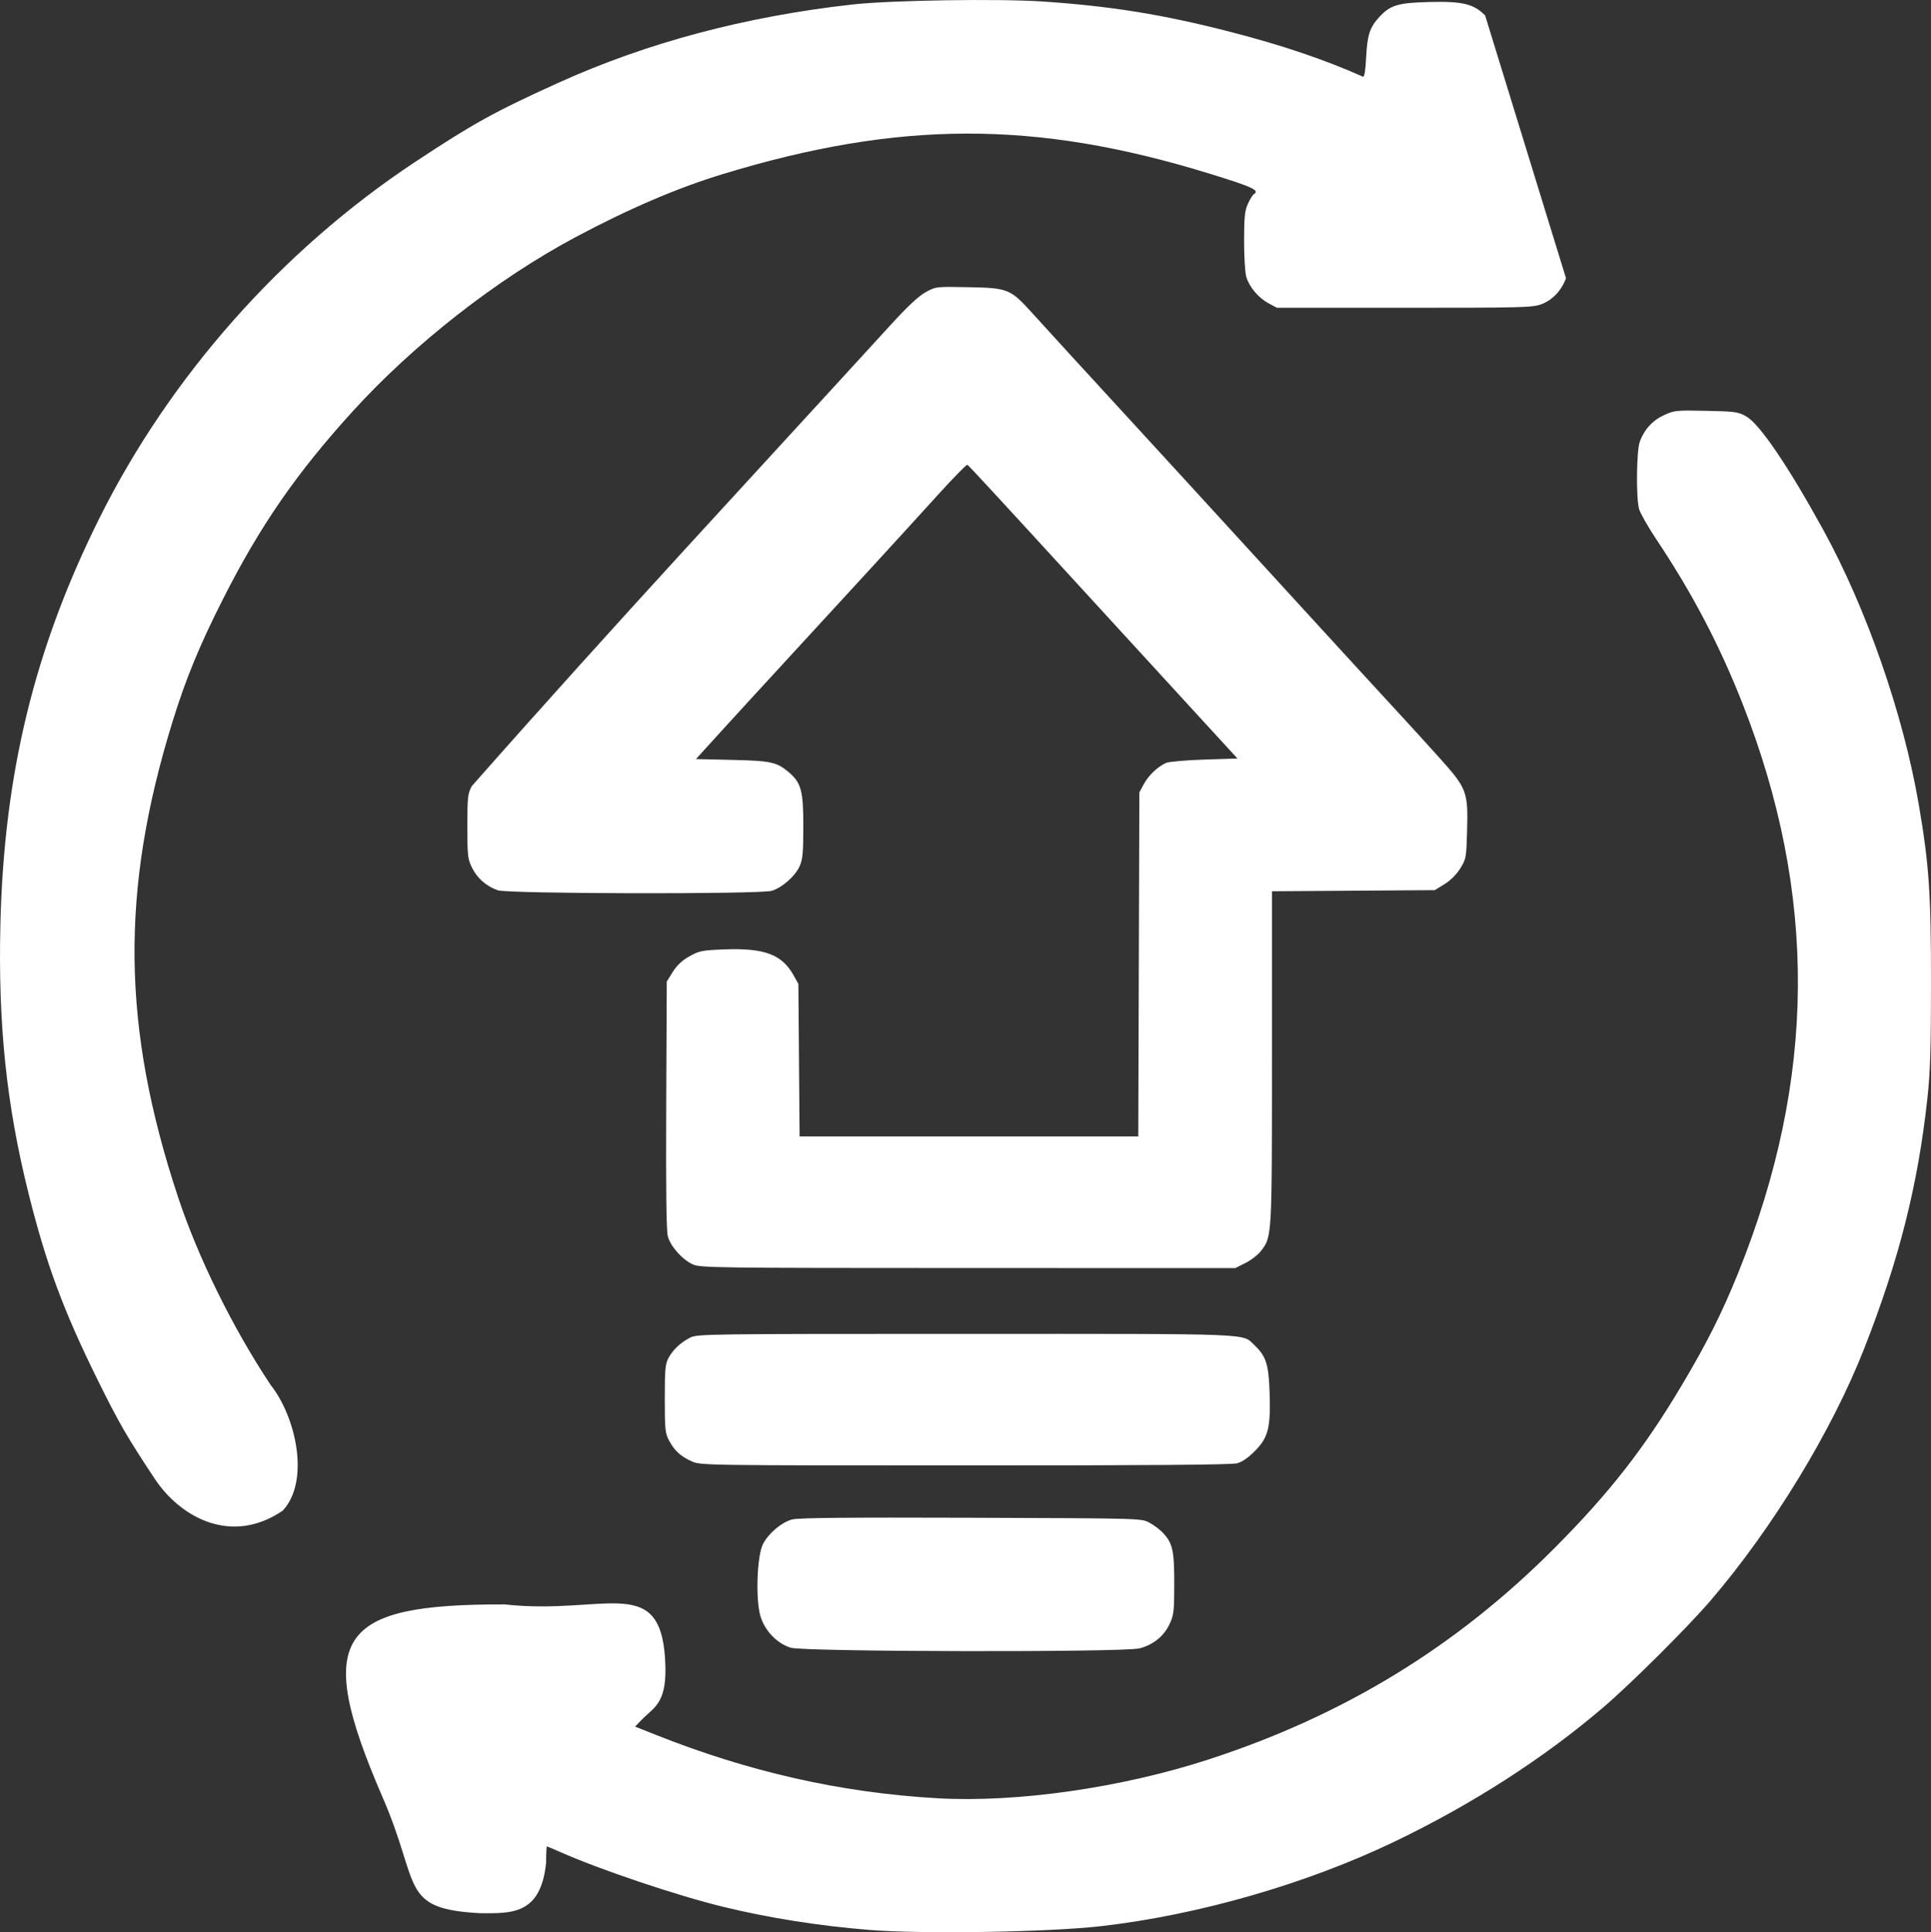 <?xml version="1.0" encoding="UTF-8" standalone="no"?>
<!-- Created with Inkscape (http://www.inkscape.org/) -->

<svg
   width="256.213mm"
   height="256.343mm"
   viewBox="0 0 256.213 256.343"
   version="1.1"
   id="svg3784"
   inkscape:version="1.1 (c68e22c387, 2021-05-23)"
   sodipodi:docname="upgrade.svg"
   xmlns:inkscape="http://www.inkscape.org/namespaces/inkscape"
   xmlns:sodipodi="http://sodipodi.sourceforge.net/DTD/sodipodi-0.dtd"
   xmlns="http://www.w3.org/2000/svg"
   xmlns:svg="http://www.w3.org/2000/svg">
  <rect x="0" y="0" width="256.213" height="256.343" fill="#333333" stroke="none"/>
  <sodipodi:namedview
     id="namedview3786"
     pagecolor="#ffffff"
     bordercolor="#666666"
     borderopacity="1.0"
     inkscape:pageshadow="2"
     inkscape:pageopacity="0.0"
     inkscape:pagecheckerboard="0"
     inkscape:document-units="mm"
     showgrid="false"
     inkscape:zoom="0.23716796"
     inkscape:cx="-52.705264"
     inkscape:cy="145.46653"
     inkscape:window-width="1920"
     inkscape:window-height="1017"
     inkscape:window-x="1912"
     inkscape:window-y="-8"
     inkscape:window-maximized="1"
     inkscape:current-layer="g4173"
     fit-margin-top="0"
     fit-margin-left="0"
     fit-margin-right="0"
     fit-margin-bottom="0" />
  <defs
     id="defs3781" />
  <g
     inkscape:label="Calque 1"
     inkscape:groupmode="layer"
     id="layer1"
     transform="translate(75.033,-5.441)">
    <g
       id="g4173"
       transform="translate(-264.583)">
      <path
         style="fill:#ffffff;stroke-width:0.265"
         d="m 304.876,261.479 c -6.687,-0.542 -13.231,-1.575 -19.315,-3.05 -6.159,-1.493 -16.495,-4.972 -21.795,-7.335 -0.855,-0.381 -1.599,-0.693 -1.654,-0.693 -0.055,0 -0.099,0.956 -0.099,2.125 -0.696,7.053 -4.707,6.736 -8.731,6.738 -10.836,-0.582 -7.828,-3.631 -13.011,-15.478 -9.218,-21.331 -5.925,-25.546 16.259,-25.488 13.557,1.502 21.048,-4.535 21.311,8.379 0.097,4.807 -1.594,5.321 -3.131,6.904 l -0.899,0.926 2.828,1.123 c 12.057,4.787 24.269,7.644 37.299,8.385 10.552,0.6 24.431,-1.388 36.004,-5.158 17.986,-5.858 32.901,-14.984 45.95,-28.115 7.229,-7.275 11.787,-13.107 16.769,-21.461 3.333,-5.587 5.382,-9.664 7.514,-14.949 10.395,-25.766 10.567,-50.226 0.533,-75.671 -3.031,-7.686 -6.631,-14.54 -11.342,-21.597 -1.13,-1.692 -2.182,-3.537 -2.338,-4.101 -0.409,-1.472 -0.346,-7.676 0.09,-8.897 0.579,-1.624 1.7,-2.855 3.24,-3.56 1.357,-0.621 1.626,-0.648 5.585,-0.563 3.864,0.083 4.241,0.136 5.317,0.751 1.778,1.015 5.556,6.58 10.19,15.009 5.755,10.468 10.638,24.499 12.687,36.453 1.369,7.987 1.629,11.783 1.627,23.68 -0.002,8.792 -0.098,11.85 -0.481,15.346 -1.263,11.521 -3.737,21.322 -8.363,33.12 -4.297,10.958 -12.1,23.774 -20.35,33.423 -3.046,3.563 -10.586,11.069 -14.328,14.264 -7.89,6.737 -17.335,12.812 -27.59,17.744 -11.668,5.612 -26.005,9.75 -38.953,11.243 -6.978,0.804 -23.731,1.078 -30.824,0.504 z m -10.406,-37.437 c -1.832,-0.563 -3.464,-2.271 -4.03,-4.218 -0.658,-2.262 -0.445,-8.014 0.353,-9.546 0.744,-1.427 2.442,-2.864 3.842,-3.249 0.814,-0.224 7.196,-0.286 23.735,-0.23 22.601,0.077 22.623,0.077 23.68,0.648 0.582,0.314 1.379,0.909 1.772,1.323 1.318,1.388 1.536,2.35 1.533,6.763 -0.002,3.678 -0.058,4.163 -0.62,5.37 -0.746,1.602 -2.167,2.753 -3.983,3.224 -2.088,0.542 -44.496,0.464 -46.281,-0.084 z m -84.366,-22.382 c -3.69,-5.558 -4.783,-7.451 -7.61,-13.174 -4.517,-9.146 -6.799,-15.296 -9.129,-24.604 -2.959,-11.818 -4.08,-22.512 -3.761,-35.851 0.479,-19.995 4.541,-36.623 13.169,-53.909 9.375,-18.781 24.166,-35.472 41.778,-47.143 7.734,-5.125 10.604,-6.712 19.121,-10.57 11.7,-5.3 24.794,-8.785 38.968,-10.371 5.069,-0.567 19.37,-0.792 25.255,-0.397 9.01,0.605 15.932,1.722 24.785,3.997 6.892,1.772 12.525,3.672 17.708,5.975 0.198,0.088 0.337,-0.755 0.432,-2.615 0.149,-2.921 0.487,-3.945 1.753,-5.31 1.458,-1.572 2.458,-1.873 6.574,-1.979 4.444,-0.114 5.916,0.236 7.455,1.775 l 10.736,34.881 c -0.63,1.649 -1.779,2.863 -3.245,3.429 -1.156,0.446 -2.454,0.48 -18.178,0.48 h -16.933 l -1.099,-0.588 c -1.349,-0.722 -2.563,-2.151 -2.965,-3.493 -0.167,-0.558 -0.299,-2.709 -0.296,-4.814 0.005,-3.147 0.092,-3.995 0.502,-4.898 0.273,-0.601 0.627,-1.173 0.788,-1.272 0.838,-0.518 -0.154,-0.973 -6.106,-2.8 -22.908,-7.034 -40.988,-6.996 -64.378,0.135 -6.015,1.834 -12.448,4.59 -19.526,8.366 -10.443,5.571 -21.451,14.181 -29.601,23.15 -7.433,8.18 -12.259,15.168 -17.158,24.843 -3.134,6.189 -4.928,10.549 -6.709,16.305 -6.931,22.397 -6.724,40.5 0.721,62.993 2.67,8.068 7.231,17.331 12.282,24.948 3.447,4.34 5.253,12.856 1.61,16.718 -6.762,4.597 -13.511,0.941 -16.944,-4.208 z m 71.224,-2.346 c -1.481,-0.671 -2.27,-1.396 -3.002,-2.756 -0.519,-0.965 -0.57,-1.456 -0.57,-5.556 0,-3.874 0.068,-4.622 0.489,-5.394 0.61,-1.119 1.603,-2.053 2.874,-2.703 0.95,-0.486 2.146,-0.502 36.587,-0.502 39.007,0 36.606,-0.096 38.325,1.535 1.499,1.422 1.851,2.521 1.974,6.151 0.159,4.716 -0.157,6.021 -1.891,7.798 -0.908,0.931 -1.717,1.494 -2.422,1.687 -0.74,0.202 -11.611,0.287 -36.116,0.284 -34.717,-0.004 -35.069,-0.01 -36.248,-0.544 z m 0.132,-26.136 c -1.387,-0.632 -2.942,-2.382 -3.301,-3.716 -0.195,-0.724 -0.263,-6.29 -0.213,-17.432 l 0.074,-16.368 0.794,-1.274 c 0.547,-0.878 1.234,-1.522 2.211,-2.071 1.309,-0.736 1.665,-0.807 4.63,-0.921 5.298,-0.204 7.631,0.661 9.166,3.394 l 0.661,1.178 0.081,10.12 0.081,10.12 h 22.469 22.469 l 0.072,-22.82 0.072,-22.82 0.584,-1.091 c 0.622,-1.162 1.864,-2.344 2.973,-2.828 0.372,-0.162 2.653,-0.359 5.068,-0.437 l 4.391,-0.142 -7.401,-8.07 c -4.07,-4.438 -9.036,-9.856 -11.036,-12.039 -14.594,-15.934 -17.235,-18.793 -17.413,-18.854 -0.111,-0.038 -1.746,1.626 -3.633,3.697 -12.069,13.29 -21.641,23.516 -32.369,35.341 l 4.811,0.111 c 5.16,0.119 5.9,0.28 7.503,1.632 1.65,1.391 1.94,2.47 1.933,7.195 -0.005,3.522 -0.086,4.392 -0.493,5.289 -0.6,1.321 -2.327,2.84 -3.697,3.25 -1.582,0.474 -35.008,0.409 -36.352,-0.07 -1.524,-0.544 -2.727,-1.597 -3.412,-2.989 -0.575,-1.167 -0.622,-1.587 -0.622,-5.497 0,-3.872 0.05,-4.327 0.59,-5.336 19.483,-22.081 36.898,-40.737 55.459,-61.059 2.351,-2.574 3.818,-3.95 4.763,-4.467 1.365,-0.748 1.366,-0.748 5.732,-0.661 5.229,0.103 5.505,0.218 8.493,3.526 1.957,2.166 7.314,8.017 13.202,14.418 3.483,3.787 8.143,8.876 23.02,25.137 4.992,5.457 10.314,11.256 11.826,12.887 1.512,1.631 4.118,4.488 5.791,6.35 3.775,4.2 3.916,4.57 3.771,9.864 -0.096,3.493 -0.13,3.68 -0.896,4.919 -0.492,0.795 -1.291,1.594 -2.091,2.089 l -1.295,0.801 -10.803,0.075 -10.803,0.075 v 22.027 c 0,23.834 0.003,23.778 -1.425,25.651 -0.404,0.53 -1.344,1.267 -2.088,1.638 l -1.353,0.674 -35.468,-0.006 c -33.741,-0.006 -35.52,-0.029 -36.527,-0.488 z"
         id="path5499"
         sodipodi:nodetypes="cssscccccscssssssssssssssscssssssccssssssscsssscsssssssssssssccsscsscsssssssssccccsscsssssscccsscsssscccccccsssccssccsscsscssccsssssssssscccssscccc" />
    </g>
  </g>
</svg>
